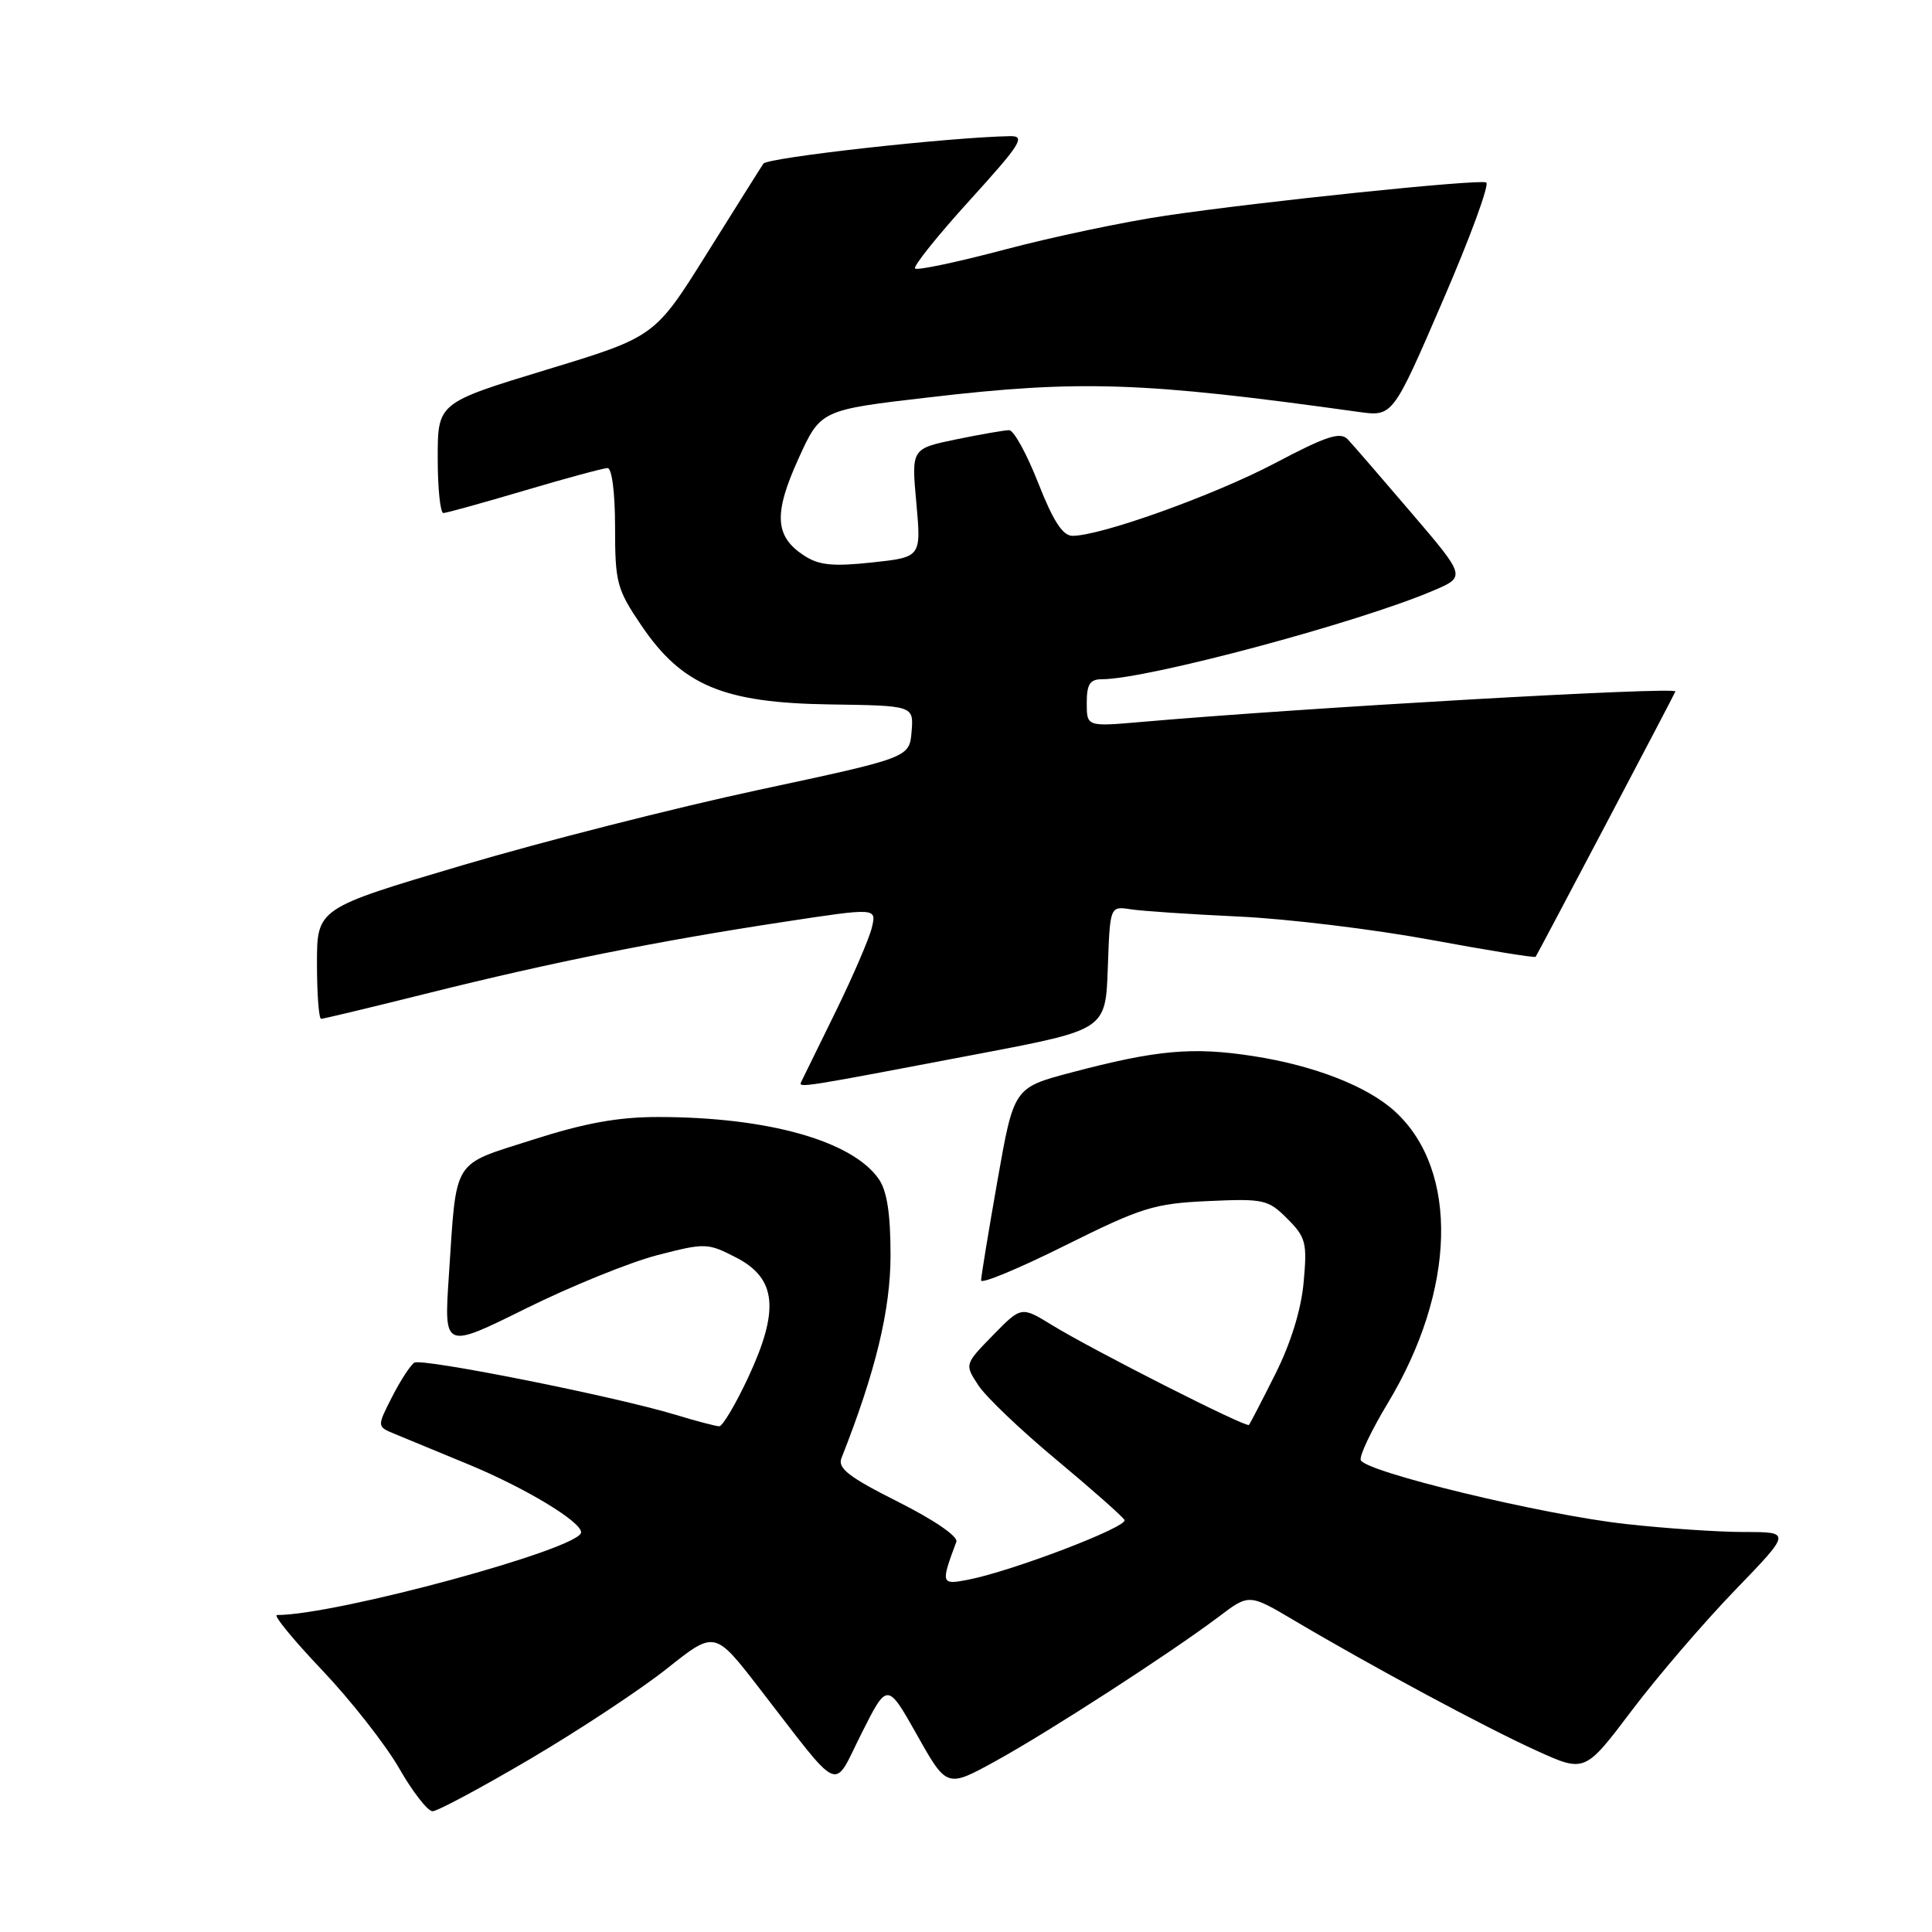 <?xml version="1.0" encoding="UTF-8" standalone="no"?>
<!DOCTYPE svg PUBLIC "-//W3C//DTD SVG 1.1//EN" "http://www.w3.org/Graphics/SVG/1.1/DTD/svg11.dtd" >
<svg xmlns="http://www.w3.org/2000/svg" xmlns:xlink="http://www.w3.org/1999/xlink" version="1.1" viewBox="0 0 256 256">
 <g >
 <path fill="currentColor"
d=" M 70.32 233.03 C 76.81 229.20 84.96 223.82 88.42 221.06 C 94.71 216.06 94.71 216.06 100.60 223.68 C 111.74 238.07 110.26 237.42 114.17 229.66 C 117.57 222.90 117.57 222.90 121.52 229.91 C 125.46 236.91 125.46 236.91 131.98 233.32 C 139.12 229.38 155.17 218.99 161.51 214.21 C 165.51 211.18 165.51 211.18 171.51 214.73 C 181.77 220.81 196.92 228.95 203.60 231.97 C 210.00 234.88 210.00 234.88 216.19 226.69 C 219.59 222.18 225.75 215.01 229.86 210.75 C 237.35 203.00 237.35 203.00 231.13 203.00 C 227.72 203.00 220.61 202.52 215.35 201.93 C 204.37 200.71 180.79 195.01 180.30 193.46 C 180.12 192.89 181.73 189.50 183.88 185.94 C 192.94 170.92 193.34 155.09 184.87 147.30 C 181.24 143.96 174.20 141.20 166.07 139.94 C 158.02 138.69 153.27 139.12 141.92 142.12 C 134.34 144.13 134.34 144.13 132.17 156.43 C 130.98 163.20 130.00 169.15 130.00 169.66 C 130.00 170.17 135.00 168.09 141.12 165.04 C 151.27 159.99 152.92 159.47 160.06 159.15 C 167.45 158.81 168.04 158.94 170.57 161.48 C 173.03 163.94 173.22 164.67 172.74 169.89 C 172.42 173.51 171.04 177.98 168.99 182.06 C 167.22 185.60 165.64 188.64 165.49 188.81 C 165.13 189.21 144.81 178.90 139.41 175.59 C 135.33 173.08 135.33 173.08 131.57 176.93 C 127.81 180.78 127.81 180.78 129.63 183.55 C 130.62 185.08 135.28 189.52 139.97 193.42 C 144.66 197.33 148.72 200.92 149.00 201.40 C 149.52 202.31 134.01 208.23 128.19 209.34 C 124.70 210.01 124.65 209.83 126.72 204.30 C 126.99 203.60 123.79 201.41 119.00 199.00 C 112.47 195.72 110.96 194.55 111.50 193.20 C 116.02 181.75 118.00 173.57 118.00 166.33 C 118.00 160.79 117.53 157.78 116.43 156.21 C 112.90 151.16 101.73 148.02 87.26 148.01 C 81.94 148.00 77.53 148.80 70.59 151.02 C 59.77 154.49 60.53 153.24 59.47 169.13 C 58.83 178.76 58.83 178.76 69.67 173.39 C 75.62 170.44 83.46 167.26 87.08 166.32 C 93.47 164.67 93.76 164.68 97.58 166.65 C 102.91 169.41 103.31 173.60 99.12 182.56 C 97.46 186.10 95.74 189.00 95.30 188.99 C 94.86 188.98 92.25 188.30 89.50 187.46 C 81.48 185.03 55.92 179.93 54.90 180.56 C 54.39 180.88 53.07 182.91 51.96 185.08 C 49.95 189.02 49.95 189.02 52.22 189.97 C 53.48 190.49 57.88 192.31 62.00 194.01 C 69.54 197.12 77.00 201.61 77.00 203.04 C 77.00 205.19 44.59 214.00 36.70 214.00 C 36.17 214.00 38.87 217.29 42.69 221.31 C 46.51 225.34 51.10 231.19 52.89 234.31 C 54.68 237.44 56.68 240.00 57.32 240.00 C 57.97 239.99 63.82 236.86 70.32 233.03 Z  M 130.00 139.58 C 146.50 136.43 146.50 136.43 146.79 128.25 C 147.08 120.07 147.08 120.07 149.79 120.48 C 151.28 120.72 157.76 121.15 164.19 121.45 C 170.62 121.75 182.04 123.14 189.57 124.53 C 197.11 125.92 203.36 126.94 203.48 126.78 C 203.76 126.38 222.00 91.78 222.00 91.62 C 222.00 90.97 172.91 93.77 151.25 95.66 C 144.00 96.29 144.00 96.29 144.00 93.15 C 144.00 90.65 144.42 90.00 146.04 90.00 C 151.97 90.00 179.84 82.55 189.87 78.28 C 194.25 76.42 194.25 76.42 187.02 67.96 C 183.05 63.31 179.25 58.92 178.58 58.21 C 177.59 57.18 175.74 57.78 168.93 61.38 C 160.87 65.62 145.89 71.00 142.11 71.00 C 140.82 71.00 139.55 69.04 137.57 64.00 C 136.06 60.15 134.33 57.00 133.72 57.00 C 133.12 57.00 129.95 57.55 126.69 58.22 C 120.76 59.45 120.76 59.45 121.42 66.64 C 122.07 73.83 122.07 73.83 115.54 74.53 C 110.33 75.09 108.50 74.90 106.52 73.60 C 102.66 71.07 102.49 68.08 105.79 60.80 C 108.73 54.32 108.73 54.32 123.11 52.65 C 143.15 50.31 151.51 50.60 180.02 54.58 C 184.55 55.21 184.55 55.21 191.18 39.85 C 194.83 31.41 197.42 24.35 196.92 24.17 C 195.74 23.74 167.14 26.70 154.50 28.57 C 149.00 29.38 139.38 31.41 133.13 33.07 C 126.87 34.73 121.53 35.86 121.25 35.58 C 120.97 35.30 124.23 31.23 128.49 26.54 C 135.23 19.12 135.94 18.01 133.87 18.04 C 125.85 18.18 101.69 20.87 101.15 21.69 C 100.79 22.22 97.41 27.61 93.63 33.65 C 86.76 44.63 86.76 44.63 72.38 49.00 C 58.00 53.38 58.00 53.38 58.00 60.69 C 58.00 64.71 58.34 67.99 58.75 67.98 C 59.16 67.97 64.00 66.63 69.50 65.00 C 75.00 63.37 79.95 62.03 80.50 62.02 C 81.08 62.01 81.50 65.28 81.50 69.87 C 81.50 77.20 81.73 78.08 85.00 82.90 C 90.38 90.84 95.87 93.14 109.98 93.34 C 121.07 93.50 121.07 93.50 120.79 96.95 C 120.50 100.39 120.50 100.39 100.50 104.67 C 89.50 107.03 71.84 111.52 61.25 114.66 C 42.00 120.36 42.00 120.36 42.00 127.68 C 42.00 131.71 42.25 135.00 42.55 135.00 C 42.85 135.00 49.27 133.46 56.80 131.58 C 73.17 127.50 87.16 124.69 103.82 122.16 C 116.15 120.28 116.15 120.28 115.53 122.89 C 115.19 124.33 113.04 129.32 110.75 134.00 C 108.46 138.68 106.40 142.87 106.18 143.32 C 105.76 144.20 105.69 144.21 130.00 139.58 Z "/>
</g>
</svg>